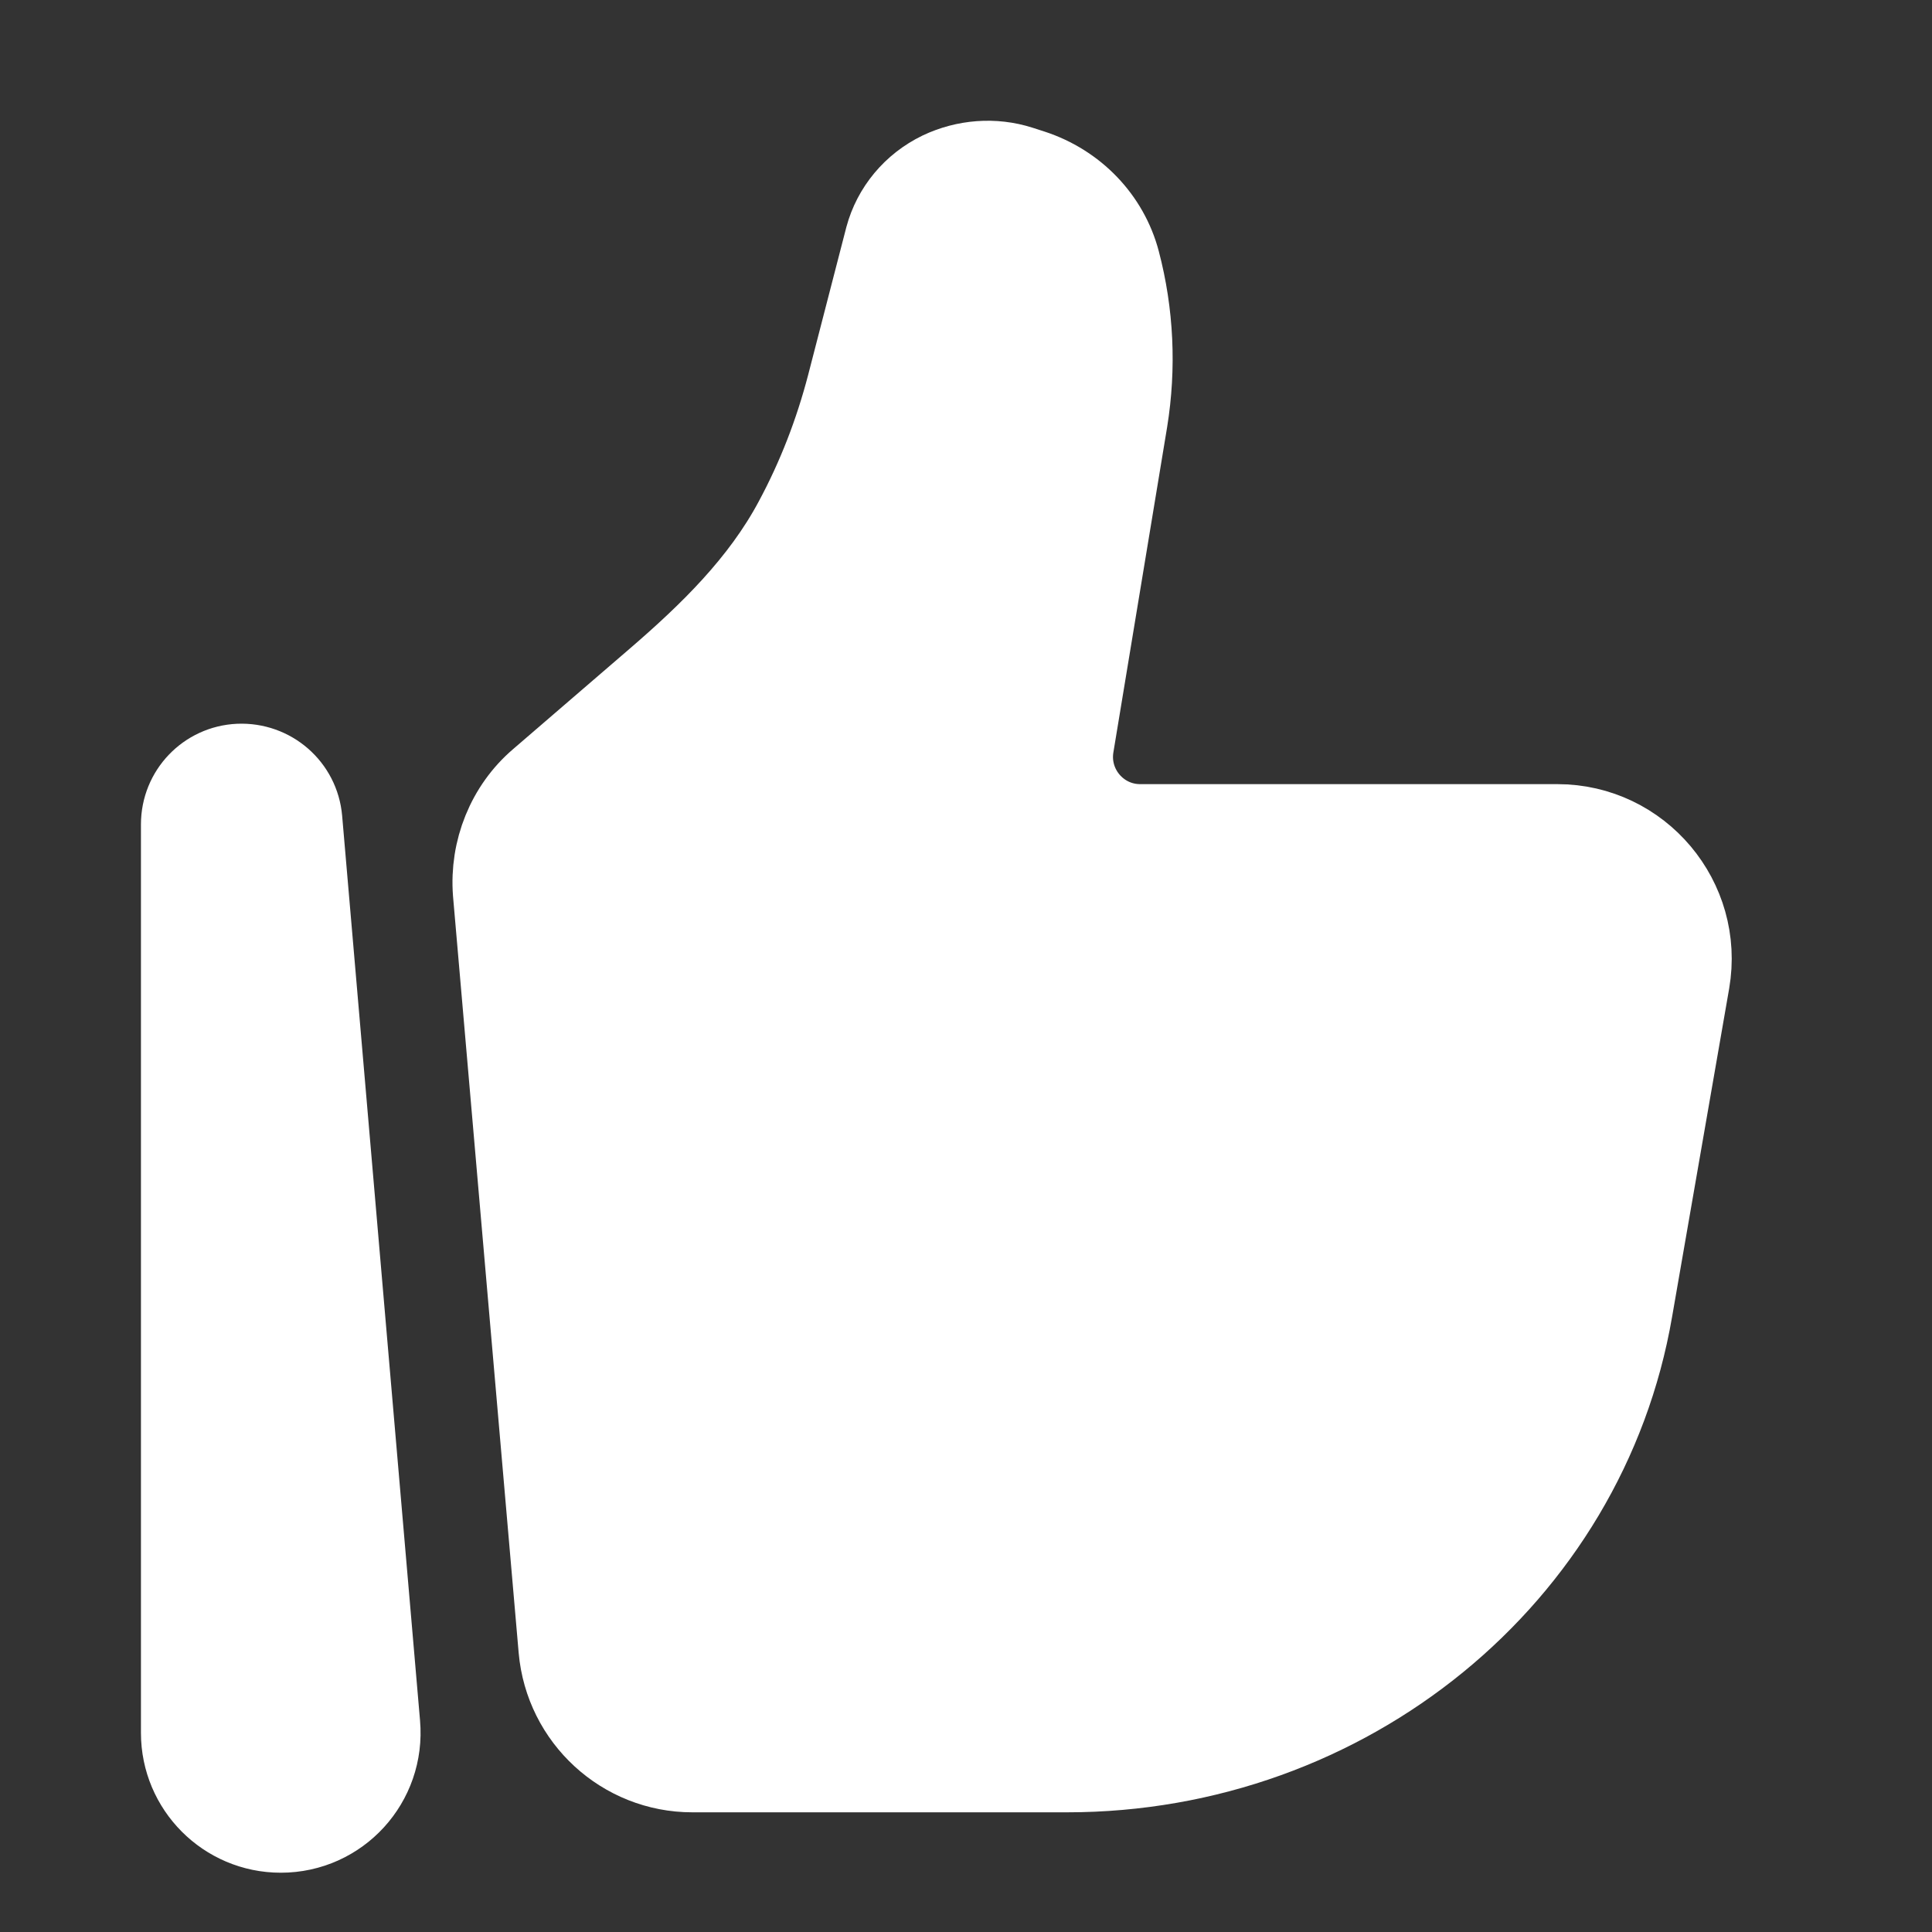 <?xml version="1.0" encoding="UTF-8"?>
<svg xmlns="http://www.w3.org/2000/svg" xmlns:xlink="http://www.w3.org/1999/xlink" width="16px" height="16px" viewBox="0 0 16 16" version="1.1">
<rect x="0" y="0" width="16" height="16" fill="#333333" stroke="none"/>
<g id="surface1">
<path style="fill-rule:nonzero;fill:rgb(100%,100%,100%);fill-opacity:1;stroke-width:1;stroke-linecap:butt;stroke-linejoin:miter;stroke:rgb(100%,100%,100%);stroke-opacity:1;stroke-miterlimit:4;" d="M 20.268 16.266 L 20.977 12.188 C 21.152 11.168 20.367 10.236 19.336 10.236 L 14.156 10.236 C 13.641 10.236 13.248 9.773 13.33 9.264 L 13.998 5.221 C 14.104 4.564 14.074 3.891 13.904 3.246 C 13.764 2.713 13.354 2.285 12.814 2.109 L 12.668 2.062 C 12.34 1.957 11.982 1.986 11.672 2.133 C 11.332 2.297 11.086 2.596 10.992 2.947 L 10.518 4.781 C 10.365 5.367 10.148 5.93 9.861 6.463 C 9.445 7.242 8.807 7.863 8.139 8.438 L 6.697 9.68 C 6.293 10.025 6.082 10.553 6.123 11.086 L 6.938 20.479 C 7.014 21.34 7.734 22.002 8.596 22.002 L 13.248 22.002 C 16.729 22.002 19.699 19.576 20.268 16.266 Z M 20.268 16.266 " transform="matrix(0.667,0,0,0.667,0,0)"/>
<path style="fill-rule:evenodd;fill:rgb(100%,100%,100%);fill-opacity:1;stroke-width:1;stroke-linecap:butt;stroke-linejoin:miter;stroke:rgb(100%,100%,100%);stroke-opacity:1;stroke-miterlimit:4;" d="M 2.965 9.486 C 3.369 9.469 3.715 9.768 3.75 10.172 L 4.717 21.404 C 4.781 22.131 4.213 22.752 3.486 22.752 C 2.801 22.752 2.25 22.195 2.25 21.516 L 2.25 10.236 C 2.25 9.832 2.566 9.504 2.965 9.486 Z M 2.965 9.486 " transform="matrix(0.667,0,0,0.667,0,0)"/>
</g>
</svg>
